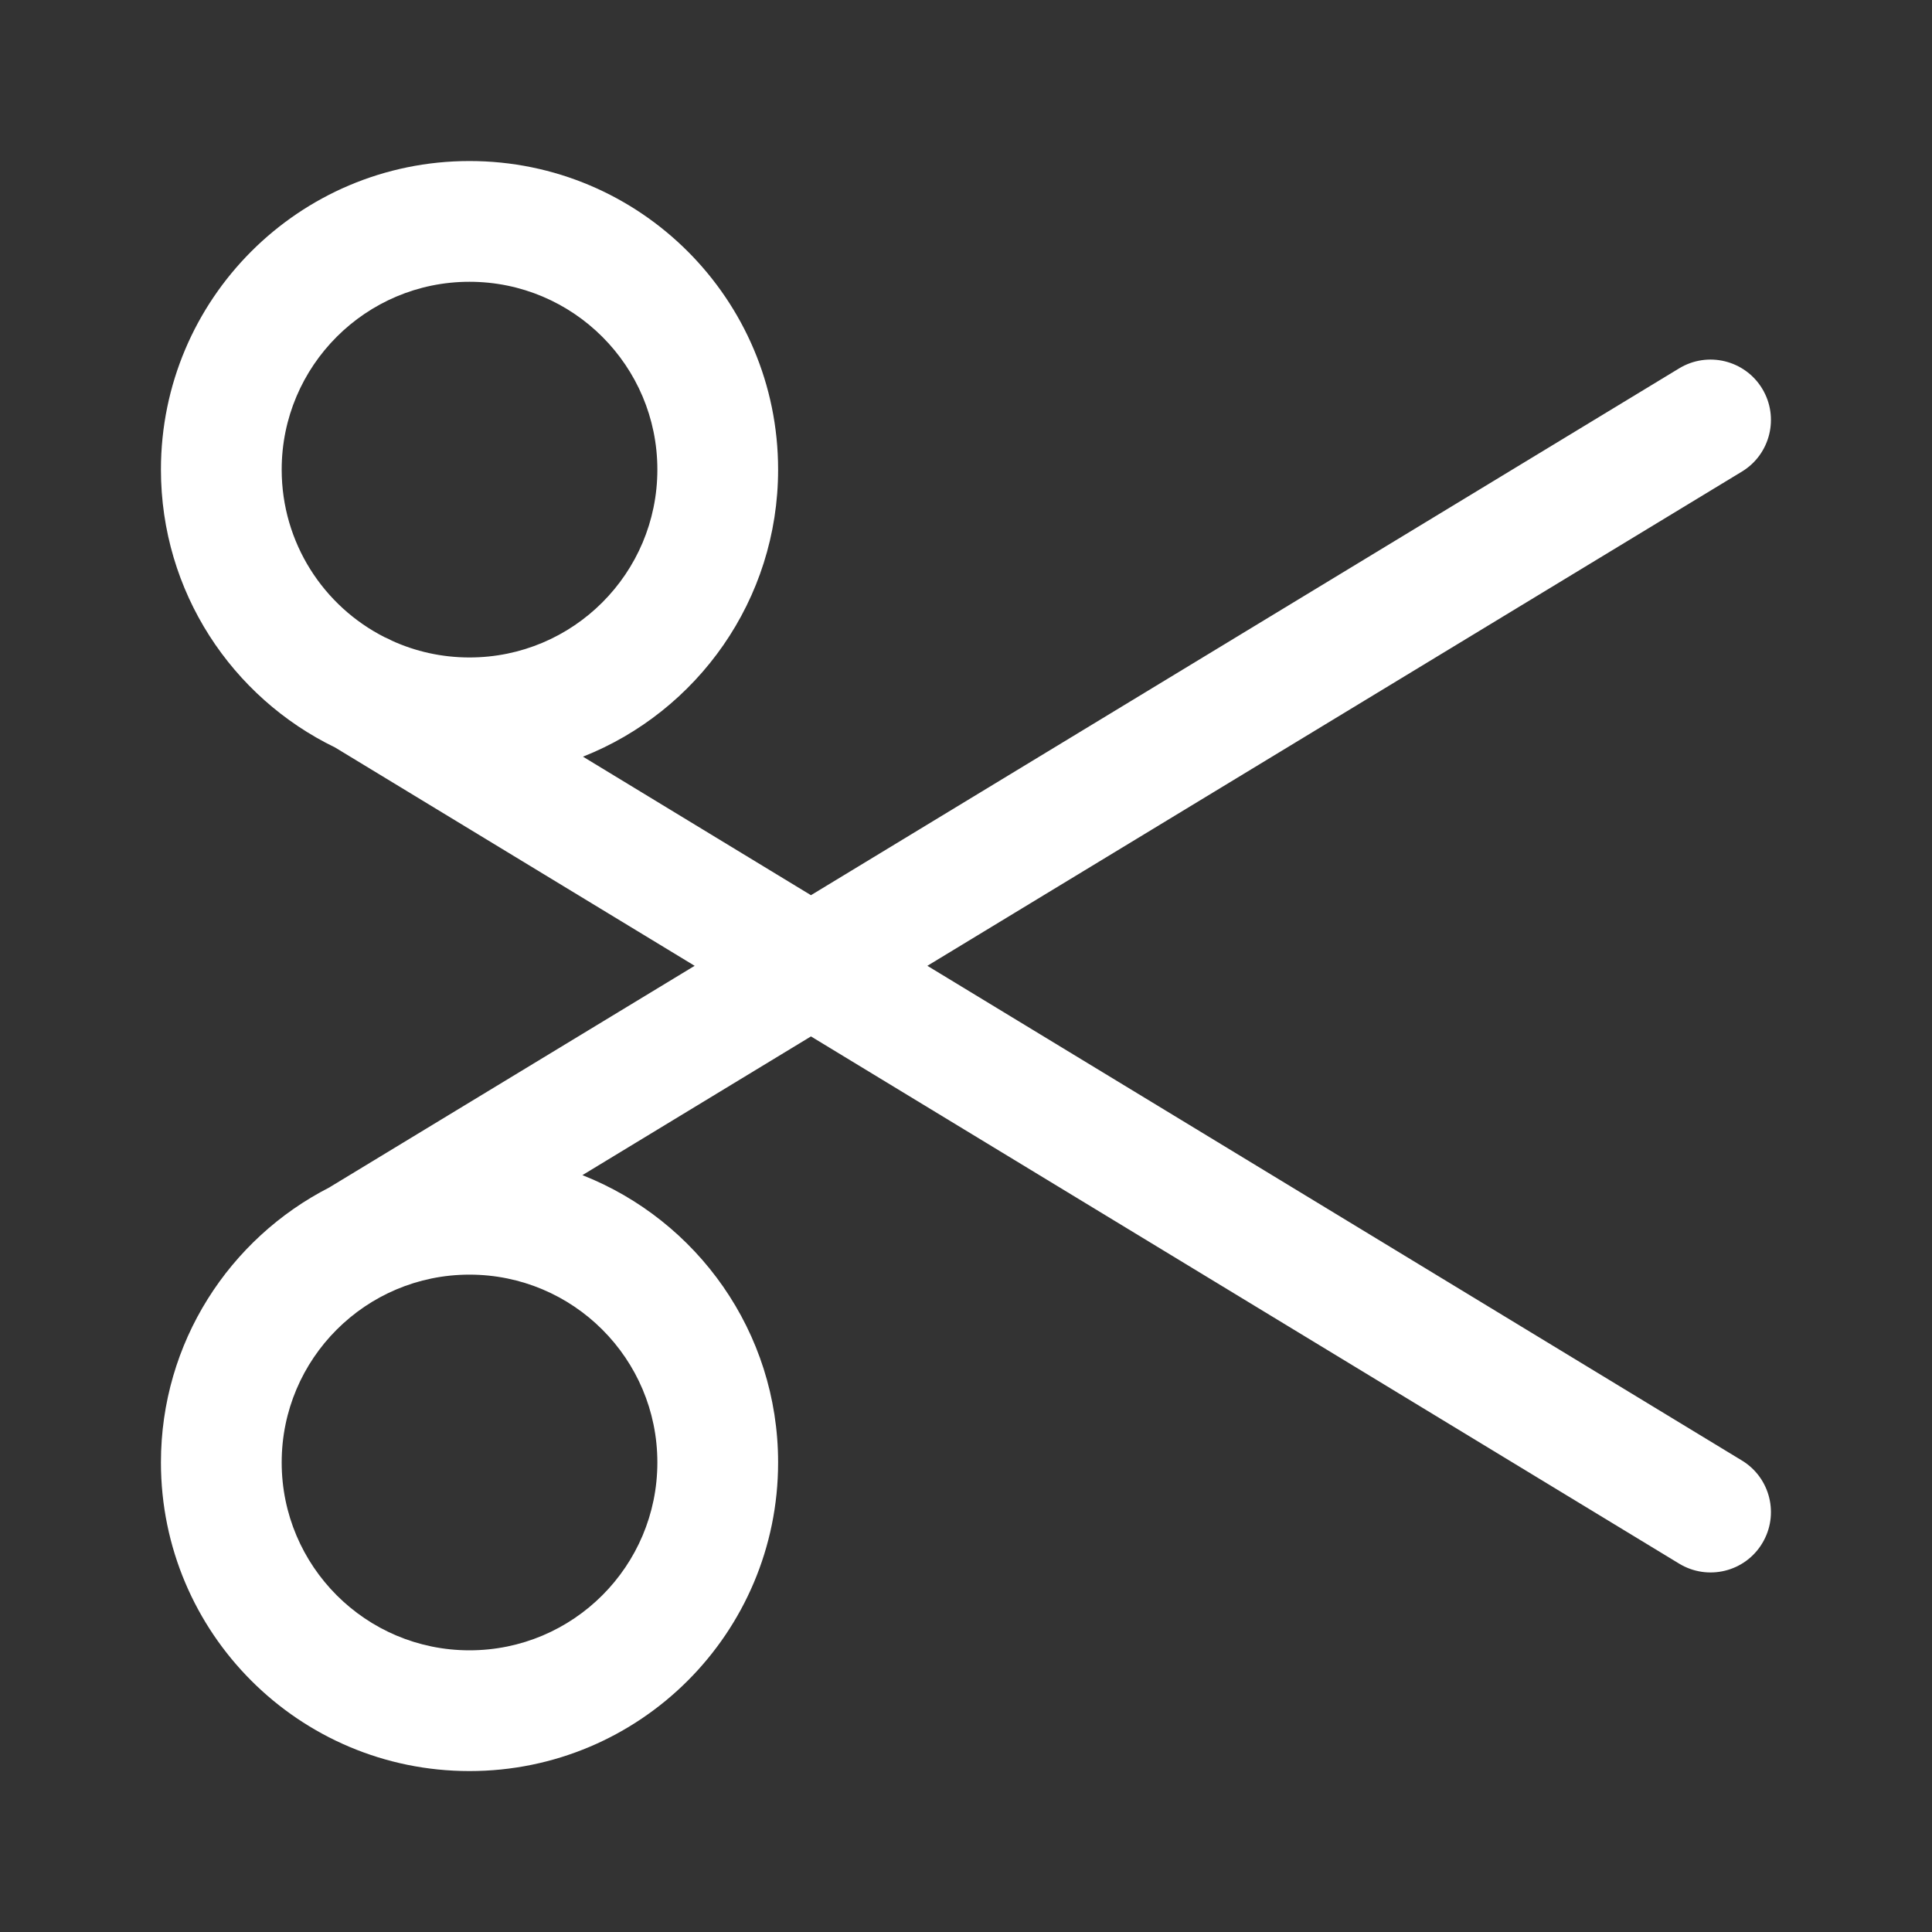 <svg width="20" height="20" viewBox="0 0 20 20" fill="none" xmlns="http://www.w3.org/2000/svg">
<rect x="0" y="0" width="20" height="20" fill="#333333" stroke="none"/>
<g id="business.objetos.scissors.2.81">
<path id="Vector" fill-rule="evenodd" clip-rule="evenodd" d="M4.86 2.917C3.787 2.917 2.916 3.788 2.916 4.861C2.916 5.62 3.35 6.277 3.983 6.597C4.008 6.607 4.032 6.619 4.056 6.632C4.301 6.744 4.574 6.806 4.86 6.806C5.934 6.806 6.805 5.935 6.805 4.861C6.805 3.788 5.934 2.917 4.86 2.917ZM6.035 7.833C7.218 7.365 8.055 6.211 8.055 4.861C8.055 3.097 6.625 1.667 4.86 1.667C3.096 1.667 1.666 3.097 1.666 4.861C1.666 6.127 2.402 7.221 3.469 7.738L7.191 9.998L3.426 12.282C3.421 12.286 3.415 12.289 3.41 12.292C2.375 12.821 1.666 13.897 1.666 15.139C1.666 16.904 3.096 18.334 4.86 18.334C6.625 18.334 8.055 16.904 8.055 15.139C8.055 13.787 7.215 12.632 6.029 12.165L8.395 10.729L17.383 16.187C17.678 16.366 18.063 16.273 18.242 15.977C18.421 15.682 18.327 15.298 18.032 15.119L9.6 9.998L18.032 4.882C18.327 4.703 18.421 4.318 18.242 4.023C18.063 3.728 17.678 3.634 17.383 3.813L8.395 9.267L6.035 7.833ZM4.86 13.195C3.787 13.195 2.916 14.065 2.916 15.139C2.916 16.213 3.787 17.084 4.86 17.084C5.934 17.084 6.805 16.213 6.805 15.139C6.805 14.065 5.934 13.195 4.86 13.195Z" fill="white"/>
</g>
</svg>
